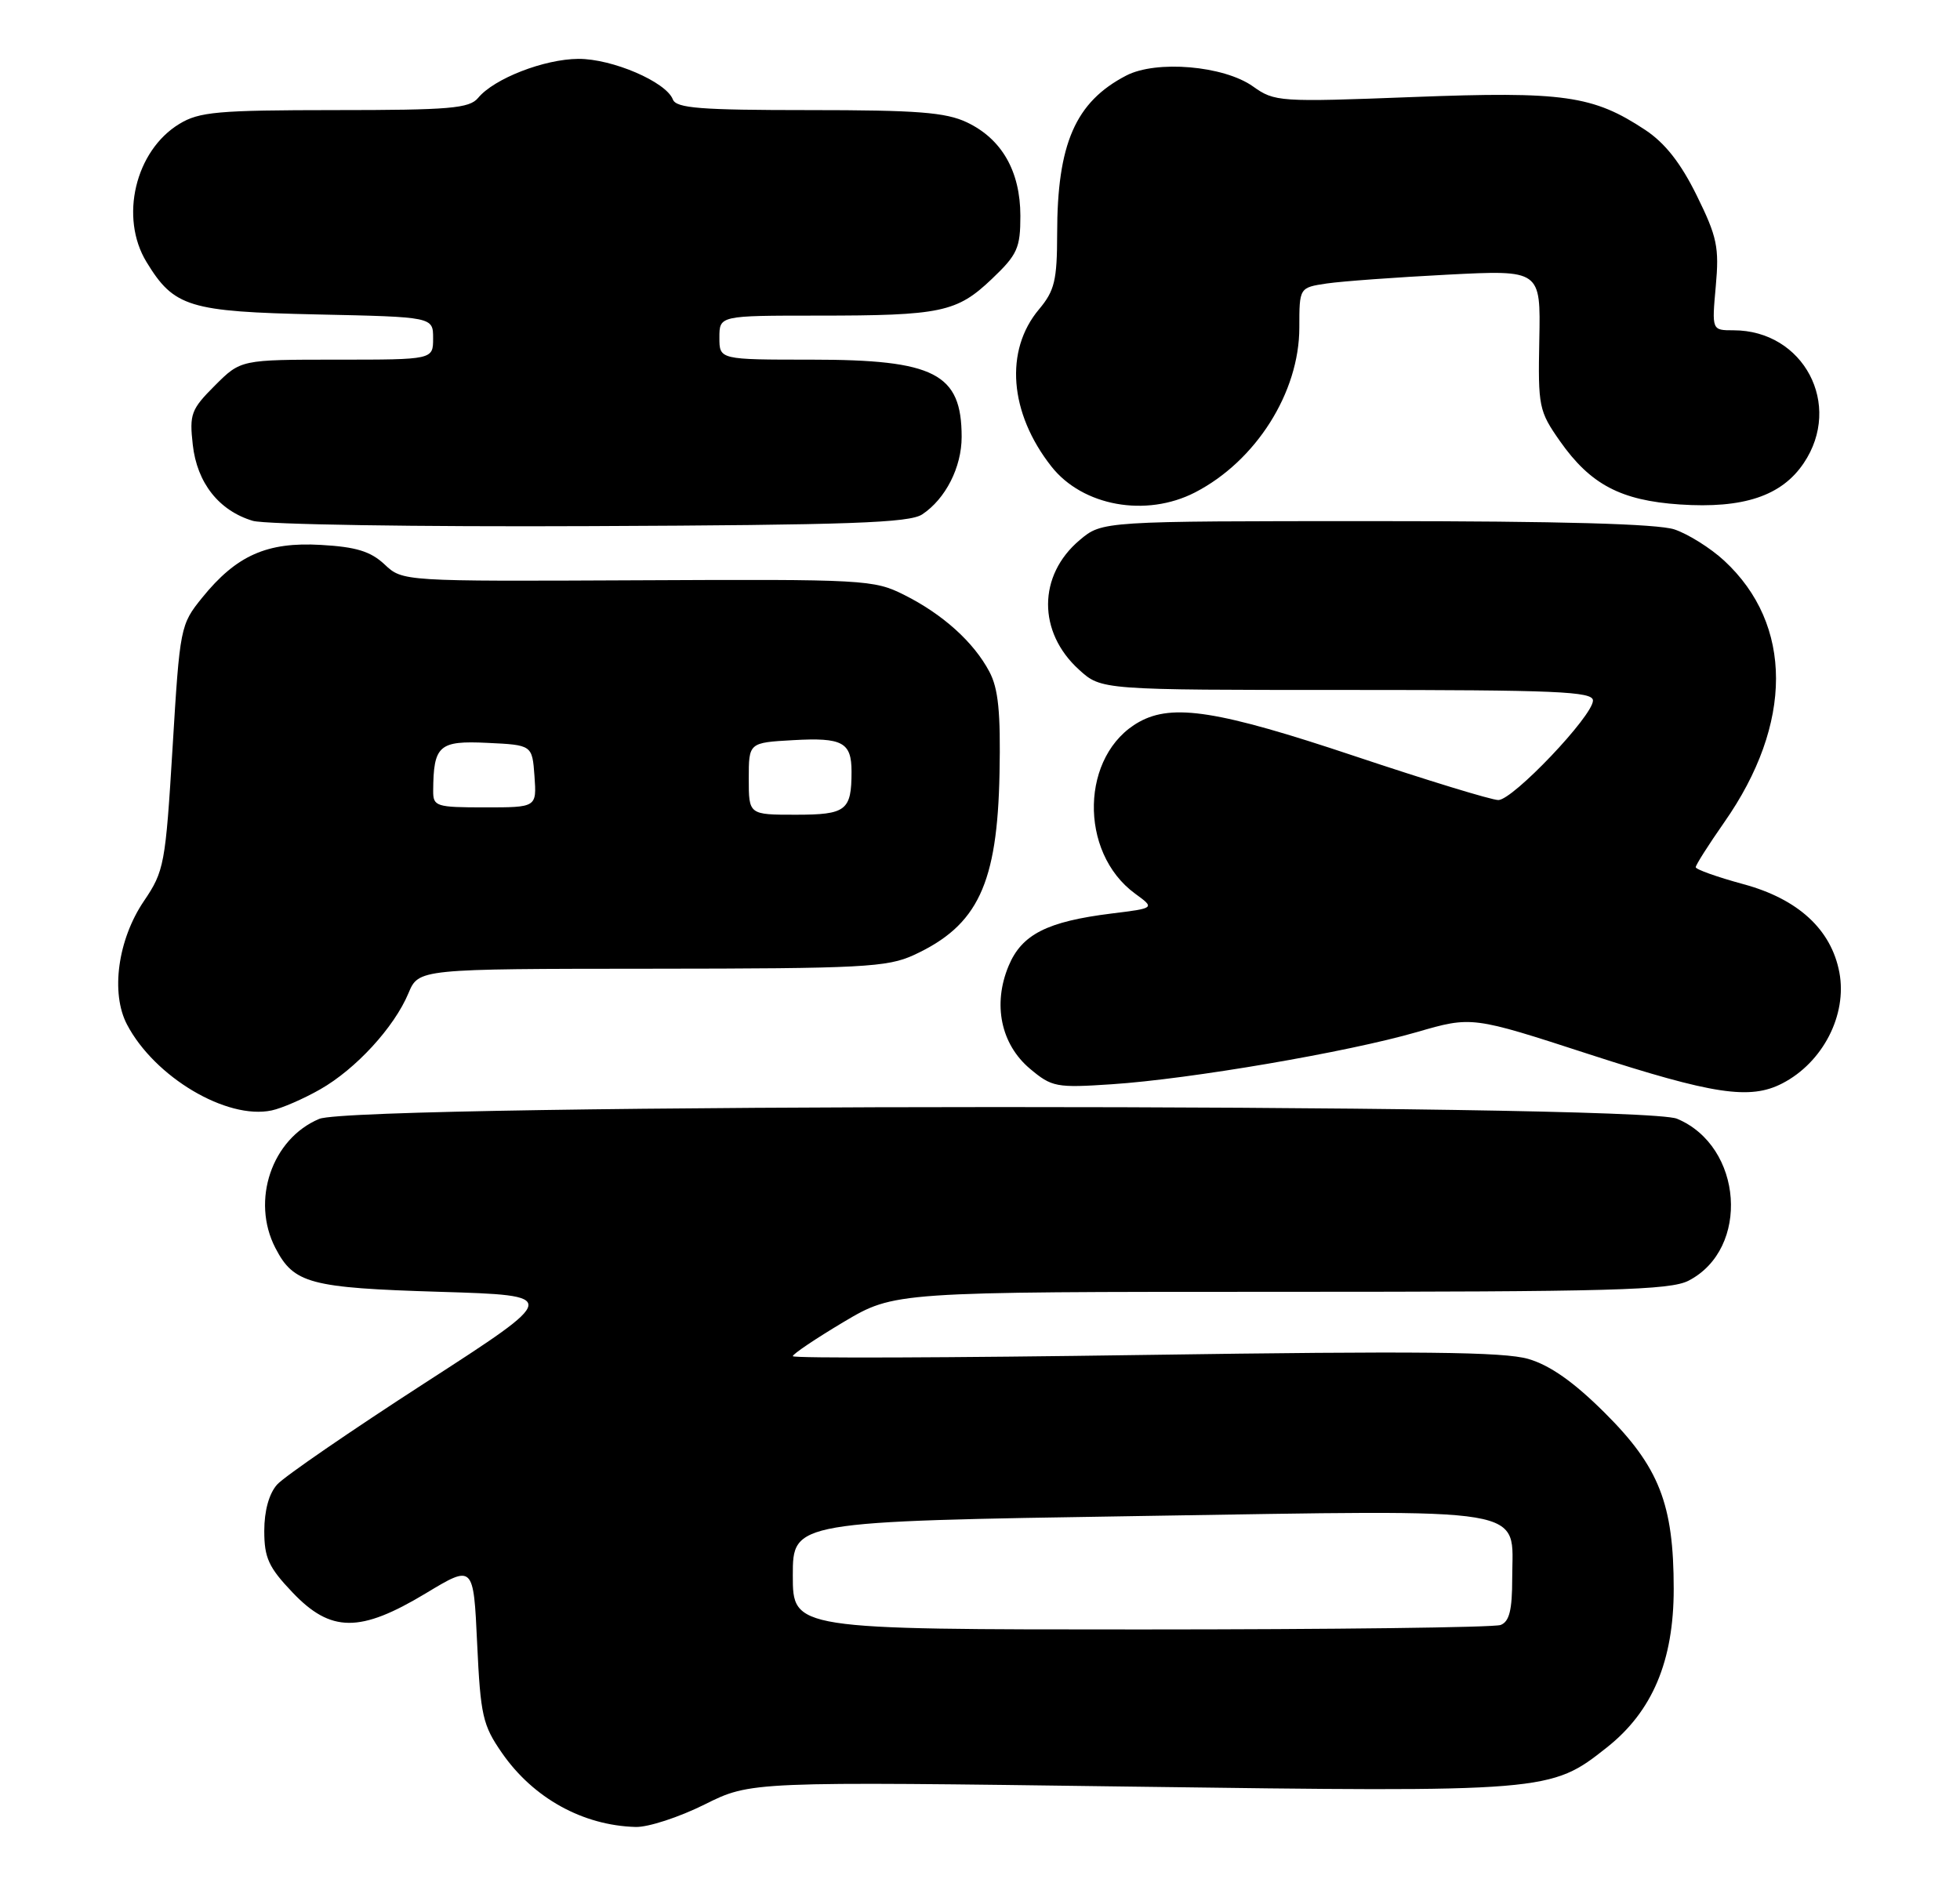 <?xml version="1.0" encoding="UTF-8" standalone="no"?>
<!DOCTYPE svg PUBLIC "-//W3C//DTD SVG 1.1//EN" "http://www.w3.org/Graphics/SVG/1.1/DTD/svg11.dtd" >
<svg xmlns="http://www.w3.org/2000/svg" xmlns:xlink="http://www.w3.org/1999/xlink" version="1.1" viewBox="0 0 267 256">
 <g >
 <path fill="currentColor"
d=" M 95.98 245.85 C 102.27 242.71 102.27 242.71 153.89 243.41 C 210.89 244.18 211.23 244.15 218.89 238.08 C 225.10 233.17 228.00 226.30 228.00 216.48 C 228.00 204.90 226.02 199.86 218.58 192.46 C 214.39 188.29 211.17 186.02 208.21 185.15 C 204.87 184.17 193.29 184.05 155.96 184.60 C 129.58 184.99 108.00 185.07 108.00 184.77 C 108.00 184.47 111.12 182.38 114.92 180.11 C 121.85 176.00 121.85 176.00 174.47 176.00 C 219.56 176.00 227.52 175.78 230.03 174.48 C 238.44 170.13 237.44 156.17 228.45 152.42 C 223.35 150.28 48.60 150.31 43.49 152.44 C 37.03 155.14 34.17 163.56 37.51 170.02 C 40.03 174.88 42.18 175.46 59.91 176.00 C 76.33 176.50 76.33 176.50 57.91 188.40 C 47.79 194.94 38.71 201.18 37.75 202.26 C 36.65 203.49 36.00 205.84 36.00 208.57 C 36.00 212.24 36.59 213.54 39.85 216.96 C 45.07 222.45 49.05 222.47 58.00 217.08 C 64.50 213.16 64.50 213.16 65.00 223.92 C 65.46 233.73 65.75 235.04 68.39 238.84 C 72.65 244.98 79.39 248.71 86.59 248.91 C 88.29 248.96 92.51 247.58 95.98 245.85 Z  M 43.61 148.42 C 48.48 145.65 53.70 139.96 55.64 135.32 C 57.03 132.00 57.03 132.00 88.76 131.98 C 117.48 131.96 120.88 131.78 124.50 130.11 C 133.21 126.09 135.87 120.45 136.16 105.34 C 136.32 97.02 136.00 93.80 134.77 91.50 C 132.64 87.48 128.42 83.68 123.19 81.06 C 119.03 78.97 117.84 78.91 86.87 79.06 C 54.85 79.21 54.85 79.21 52.39 76.90 C 50.49 75.12 48.52 74.51 43.72 74.24 C 36.37 73.81 32.20 75.67 27.54 81.43 C 24.57 85.10 24.50 85.44 23.51 101.83 C 22.54 117.78 22.37 118.68 19.60 122.77 C 16.05 128.01 15.05 135.29 17.30 139.58 C 21.05 146.74 30.88 152.58 37.00 151.29 C 38.38 151.00 41.35 149.71 43.61 148.42 Z  M 242.80 147.60 C 248.32 144.75 251.65 138.27 250.57 132.50 C 249.47 126.64 244.95 122.48 237.49 120.46 C 233.92 119.49 231.00 118.45 231.00 118.15 C 231.00 117.84 232.75 115.09 234.88 112.04 C 244.29 98.60 244.29 85.09 234.87 76.38 C 233.02 74.67 229.97 72.76 228.10 72.13 C 225.81 71.37 212.55 71.00 187.43 71.00 C 150.15 71.00 150.15 71.00 147.08 73.58 C 141.37 78.39 141.33 86.12 147.00 91.25 C 150.03 94.00 150.03 94.00 183.52 94.00 C 212.03 94.00 217.00 94.21 217.00 95.44 C 217.00 97.53 206.09 109.00 204.11 109.00 C 203.19 109.00 194.37 106.30 184.50 103.00 C 166.02 96.82 159.75 95.82 155.19 98.35 C 147.20 102.78 146.89 116.11 154.64 121.76 C 157.34 123.73 157.34 123.73 151.42 124.46 C 142.64 125.55 139.19 127.30 137.40 131.59 C 135.21 136.83 136.34 142.27 140.31 145.61 C 143.29 148.11 143.88 148.23 151.48 147.72 C 162.09 147.02 183.60 143.34 192.99 140.62 C 200.51 138.44 200.51 138.44 216.50 143.64 C 233.39 149.12 238.40 149.88 242.80 147.60 Z  M 125.63 70.08 C 128.81 67.97 131.00 63.66 131.00 59.53 C 131.00 50.88 127.35 49.00 110.55 49.00 C 98.00 49.00 98.00 49.00 98.00 46.00 C 98.00 43.00 98.00 43.00 111.38 43.00 C 128.20 43.00 130.34 42.55 135.11 38.01 C 138.60 34.69 139.00 33.80 139.00 29.40 C 138.99 23.33 136.47 18.93 131.72 16.67 C 128.83 15.30 124.94 15.00 110.21 15.00 C 95.38 15.00 92.12 14.74 91.66 13.55 C 90.74 11.15 83.40 8.00 78.79 8.02 C 74.13 8.05 67.31 10.70 65.13 13.34 C 63.94 14.77 61.29 15.00 45.63 15.00 C 29.66 15.01 27.13 15.23 24.42 16.89 C 18.42 20.54 16.26 29.64 19.96 35.70 C 23.70 41.84 25.74 42.46 43.20 42.84 C 59.00 43.18 59.00 43.18 59.00 46.09 C 59.00 49.00 59.00 49.00 45.90 49.00 C 32.80 49.00 32.80 49.00 29.27 52.53 C 26.03 55.77 25.79 56.42 26.26 60.59 C 26.84 65.80 29.83 69.58 34.44 70.96 C 36.13 71.46 56.85 71.79 80.50 71.68 C 115.71 71.53 123.89 71.24 125.63 70.08 Z  M 162.79 67.09 C 171.09 62.81 177.00 53.47 177.00 44.63 C 177.00 39.18 177.00 39.18 180.75 38.62 C 182.81 38.32 190.21 37.78 197.19 37.42 C 209.88 36.77 209.88 36.77 209.69 46.29 C 209.51 55.41 209.63 56.00 212.51 60.11 C 216.65 66.00 220.79 68.19 228.83 68.73 C 237.49 69.31 242.71 67.57 245.71 63.10 C 251.07 55.15 245.70 45.00 236.14 45.00 C 233.19 45.00 233.19 45.00 233.73 39.00 C 234.21 33.69 233.92 32.28 231.14 26.64 C 228.96 22.21 226.82 19.49 224.12 17.70 C 217.01 13.00 213.02 12.43 192.48 13.22 C 174.25 13.92 173.64 13.88 170.68 11.77 C 166.71 8.95 157.51 8.16 153.41 10.30 C 146.50 13.89 144.01 19.58 144.01 31.86 C 144.00 38.21 143.66 39.61 141.54 42.14 C 136.82 47.75 137.49 56.27 143.23 63.56 C 147.48 68.96 156.12 70.52 162.79 67.09 Z  M 108.00 214.64 C 108.00 207.29 108.00 207.29 155.07 206.55 C 209.53 205.70 206.00 205.11 206.00 215.05 C 206.00 219.36 205.61 220.94 204.42 221.39 C 203.55 221.73 181.50 222.00 155.42 222.00 C 108.00 222.00 108.00 222.00 108.00 214.64 Z  M 102.00 106.09 C 102.00 101.18 102.00 101.18 108.05 100.84 C 114.77 100.46 116.00 101.13 116.00 105.12 C 116.00 110.44 115.28 111.00 108.39 111.00 C 102.00 111.00 102.00 111.00 102.00 106.09 Z  M 59.01 107.75 C 59.05 101.55 59.79 100.89 66.38 101.21 C 72.50 101.50 72.50 101.50 72.81 105.75 C 73.11 110.00 73.11 110.00 66.06 110.00 C 59.40 110.00 59.00 109.87 59.01 107.75 Z "/>
</g>
</svg>